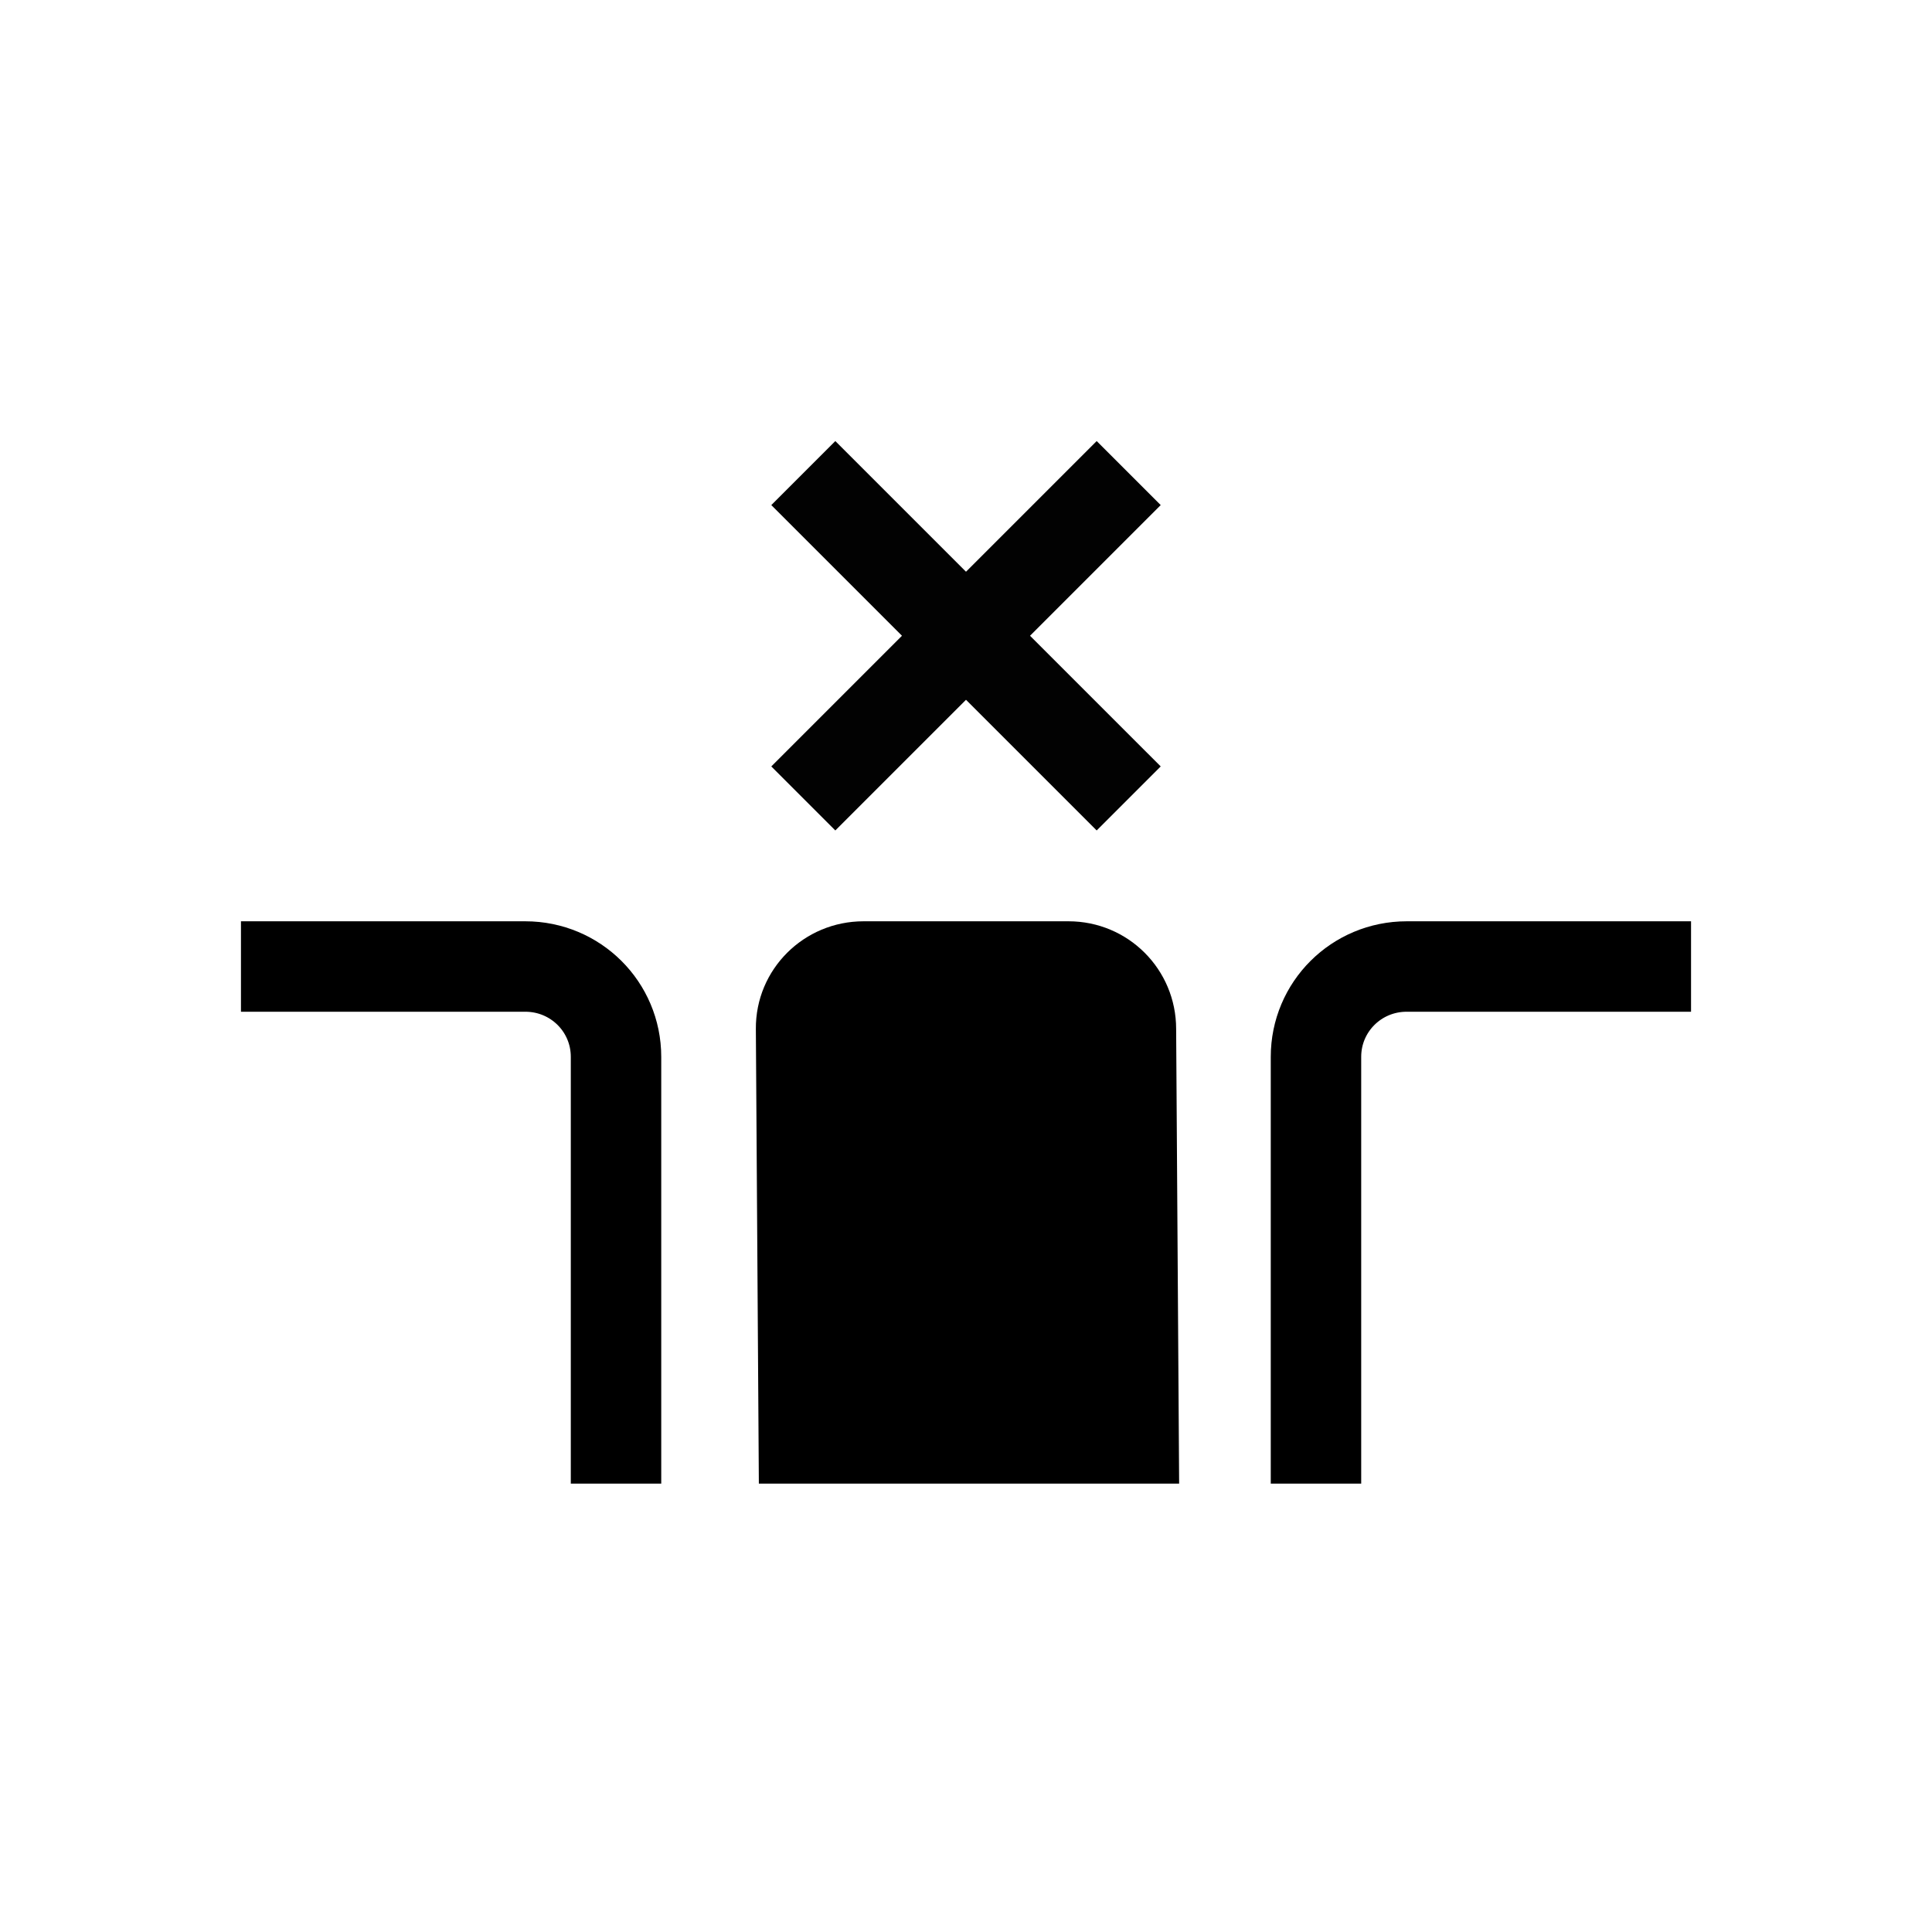 <?xml version="1.0" encoding="UTF-8" standalone="no"?>
<!-- Created with Inkscape (http://www.inkscape.org/) -->

<svg
   width="170.894mm"
   height="170.894mm"
   viewBox="0 0 170.894 170.894"
   version="1.1"
   id="svg5"
   sodipodi:docname="icons_working.svg"
   inkscape:version="1.2 (dc2aedaf03, 2022-05-15)"
   inkscape:export-filename="short-form-rules\public\delete_row_icon.svg"
   inkscape:export-xdpi="96"
   inkscape:export-ydpi="96"
   xmlns:inkscape="http://www.inkscape.org/namespaces/inkscape"
   xmlns:sodipodi="http://sodipodi.sourceforge.net/DTD/sodipodi-0.dtd"
   xmlns="http://www.w3.org/2000/svg"
   xmlns:svg="http://www.w3.org/2000/svg">
  <sodipodi:namedview
     id="namedview7"
     pagecolor="#ffffff"
     bordercolor="#000000"
     borderopacity="0.25"
     inkscape:showpageshadow="2"
     inkscape:pageopacity="0.0"
     inkscape:pagecheckerboard="0"
     inkscape:deskcolor="#d1d1d1"
     inkscape:document-units="mm"
     showgrid="false"
     inkscape:zoom="0.70710678"
     inkscape:cx="137.17872"
     inkscape:cy="323.1478"
     inkscape:window-width="1920"
     inkscape:window-height="1001"
     inkscape:window-x="-9"
     inkscape:window-y="-9"
     inkscape:window-maximized="1"
     inkscape:current-layer="layer4" />
  <defs
     id="defs2" />
  <g
     inkscape:groupmode="layer"
     id="layer4"
     inkscape:label="Layer 4">
    <path
       id="path2403"
       style="display:inline;fill:none;stroke:#000000;stroke-width:8;stroke-opacity:1"
       d="M 21.314,85.492 H 46.464 c 4.446,0 8.026,3.565 8.026,7.993 v 37.749"
       sodipodi:nodetypes="cssc" />
    <path
       id="path2405"
       style="display:inline;fill:none;stroke:#000000;stroke-width:8;stroke-opacity:1"
       d="m 149.58,85.492 h -25.15 c -4.446,0 -8.026,3.565 -8.026,7.993 v 37.749"
       sodipodi:nodetypes="cssc" />
    <path
       id="rect2407"
       style="display:inline;fill:#000000;fill-opacity:1;stroke-width:8"
       d="M 76.384,81.492 H 94.51 c 5.277,0 9.525,4.248 9.525,9.525 l 0.265,40.217 H 67.124 L 66.859,91.017 c -0.035,-5.277 4.248,-9.525 9.525,-9.525 z"
       sodipodi:nodetypes="sssccss" />
    <path
       id="rect2410"
       style="display:inline;opacity:0.99;fill:#000000;fill-opacity:1;stroke-width:8"
       d="M 73.888,39.014 68.225,44.677 79.783,56.236 68.225,67.794 73.888,73.458 85.447,61.9 97.006,73.458 102.67,67.794 91.111,56.236 102.67,44.677 97.006,39.014 85.447,50.572 Z" />
  </g>
</svg>
